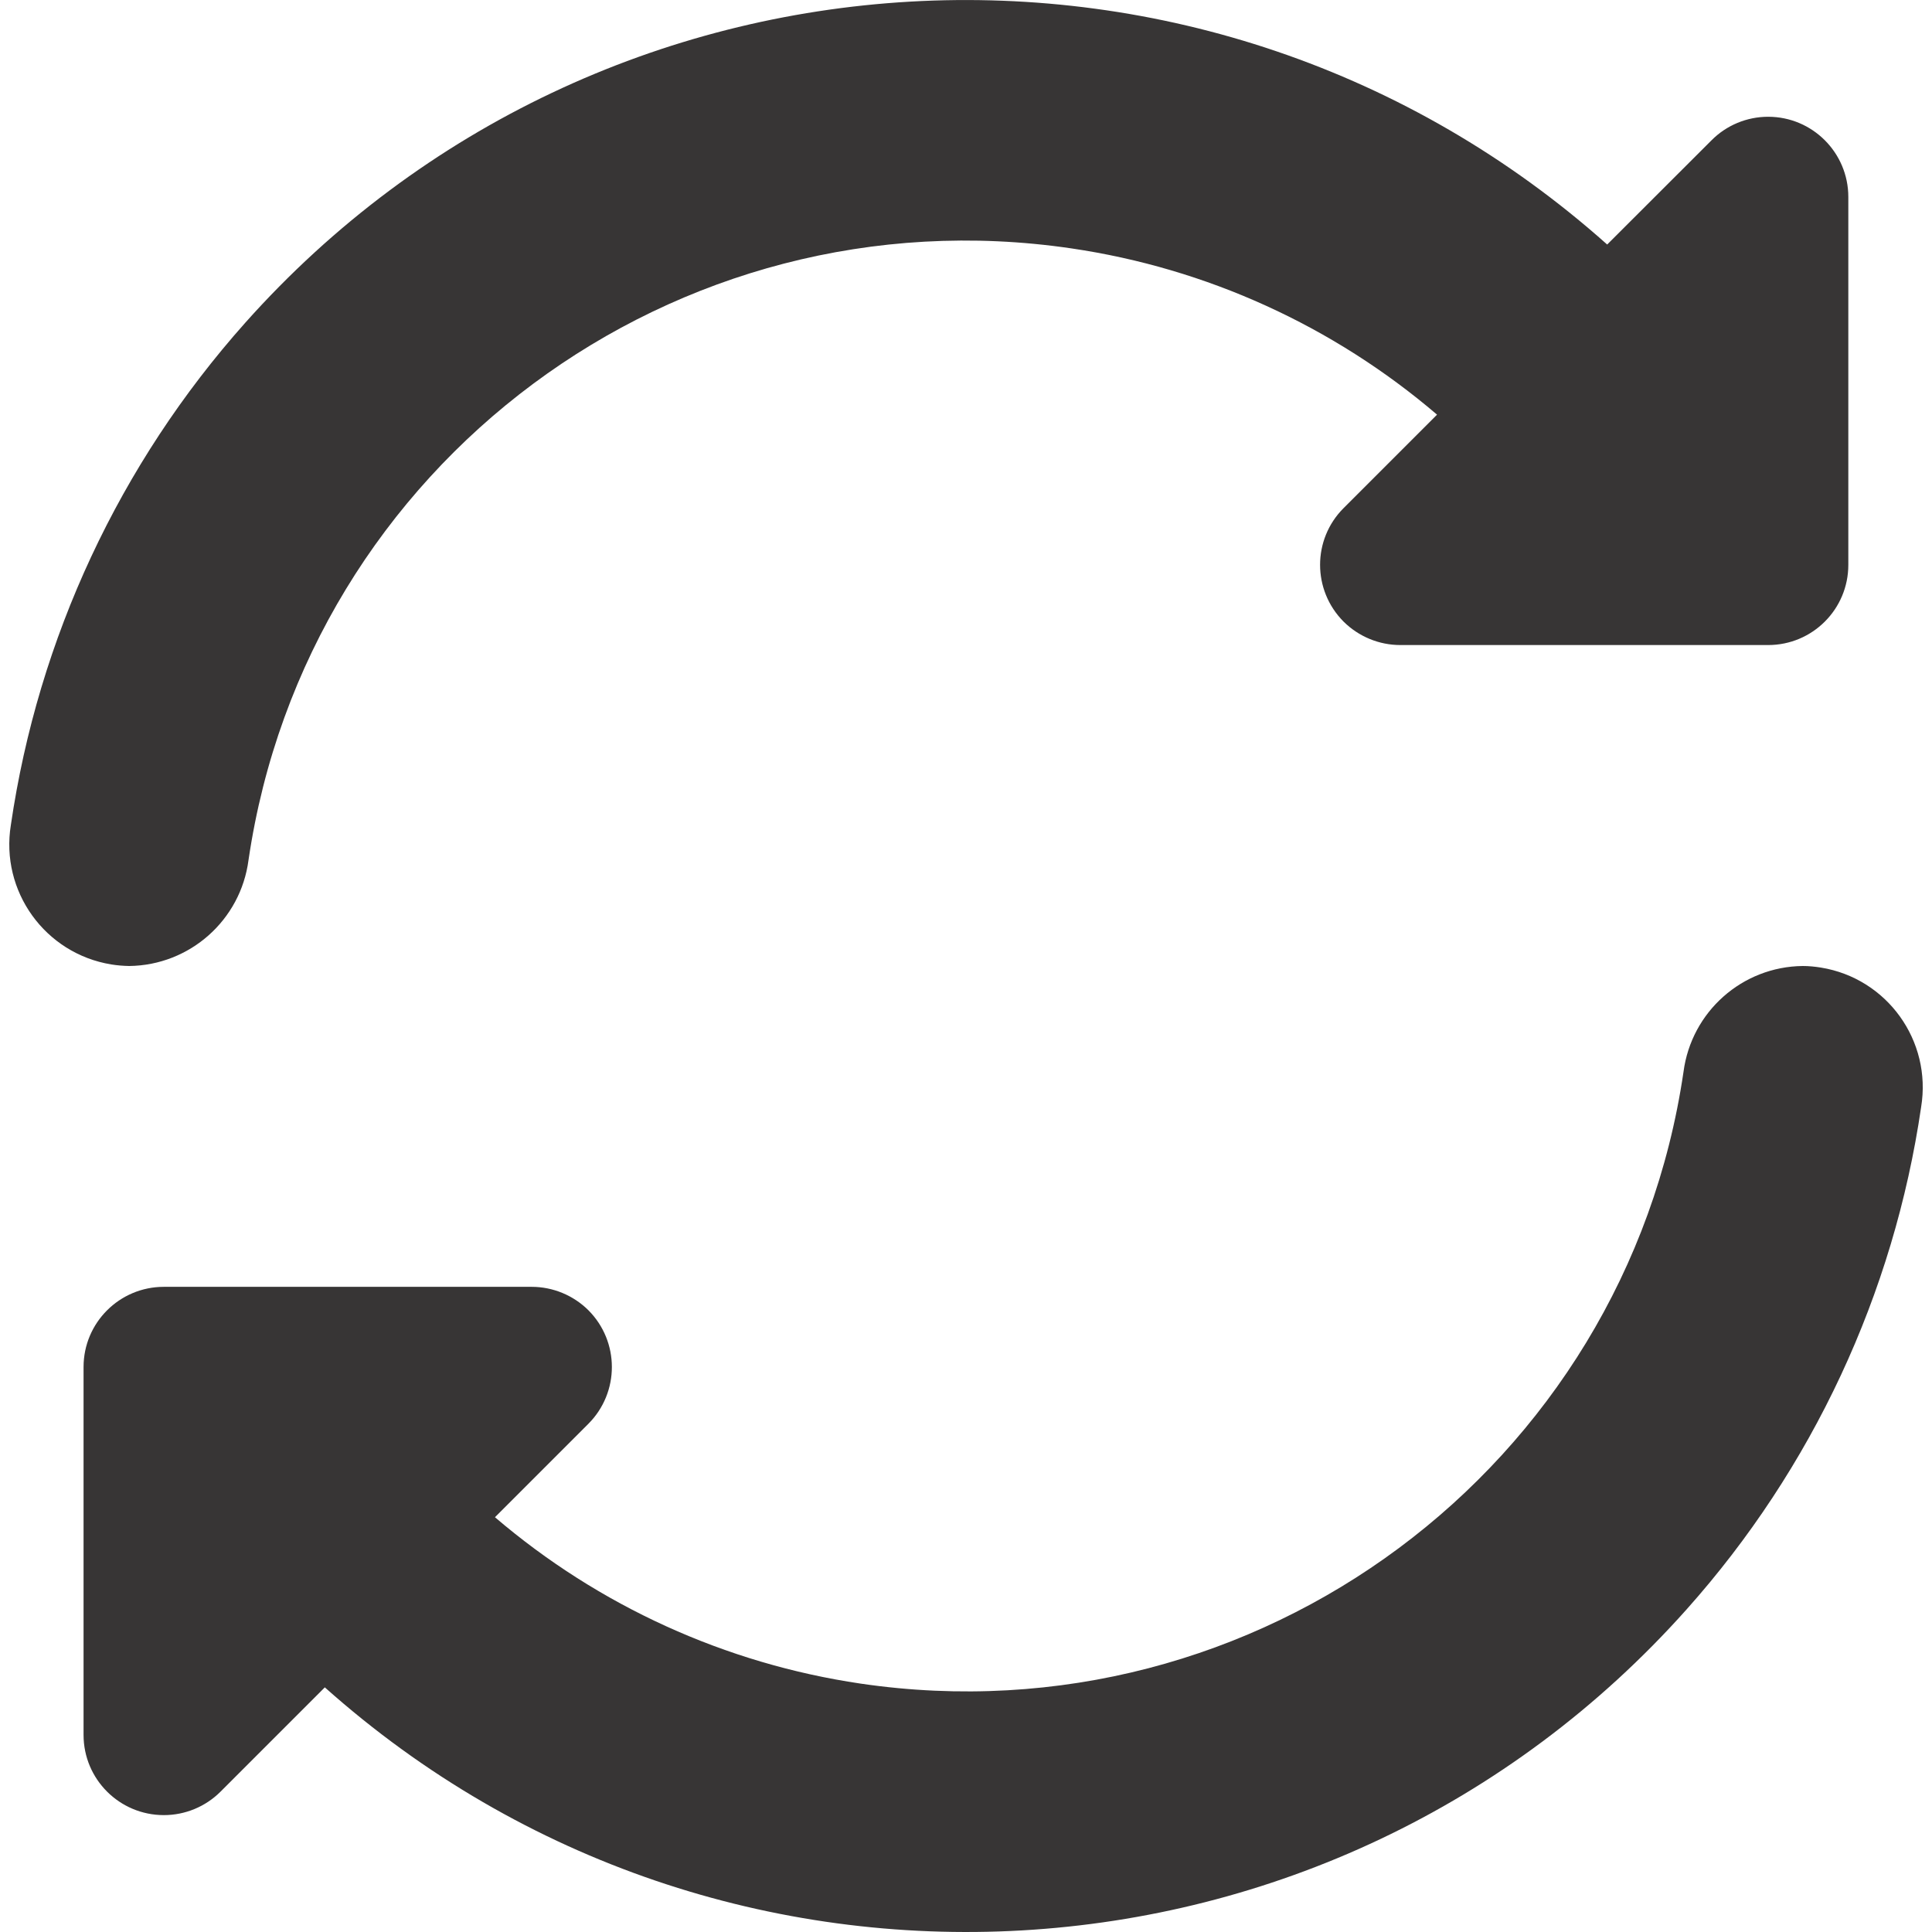 <svg width="16" height="16" viewBox="0 0 16 16" fill="none" xmlns="http://www.w3.org/2000/svg">
<g clip-path="url(#clip0_670_629)">
<path d="M2.058 7.123C2.54 3.842 5.591 1.574 8.872 2.057C9.991 2.221 11.041 2.699 11.901 3.434L11.127 4.208C10.867 4.468 10.868 4.888 11.127 5.148C11.252 5.272 11.421 5.342 11.597 5.342H14.643C15.01 5.342 15.307 5.045 15.307 4.678V1.631C15.307 1.265 15.01 0.967 14.643 0.967C14.467 0.967 14.298 1.037 14.174 1.162L13.31 2.025C10.017 -0.91 4.967 -0.62 2.031 2.673C0.991 3.84 0.316 5.286 0.09 6.832C0.001 7.381 0.373 7.897 0.921 7.987C0.97 7.995 1.02 7.999 1.07 8C1.572 7.994 1.993 7.62 2.058 7.123ZM14.93 8C14.428 8.005 14.007 8.379 13.942 8.877C13.46 12.157 10.409 14.425 7.128 13.943C6.009 13.778 4.959 13.3 4.099 12.565L4.873 11.791C5.132 11.531 5.132 11.111 4.873 10.851C4.748 10.727 4.579 10.657 4.403 10.657H1.357C0.99 10.657 0.692 10.954 0.692 11.321V14.368C0.692 14.735 0.99 15.032 1.357 15.032C1.533 15.032 1.702 14.962 1.826 14.838L2.69 13.974C5.983 16.91 11.032 16.621 13.968 13.328C15.009 12.161 15.684 10.715 15.91 9.168C16 8.619 15.628 8.102 15.08 8.013C15.03 8.005 14.98 8 14.93 8Z" fill="#373535"/>
</g>
<defs>
<clipPath id="clip0_670_629">
<rect width="16" height="16" fill="white"/>
</clipPath>
</defs>
</svg>
